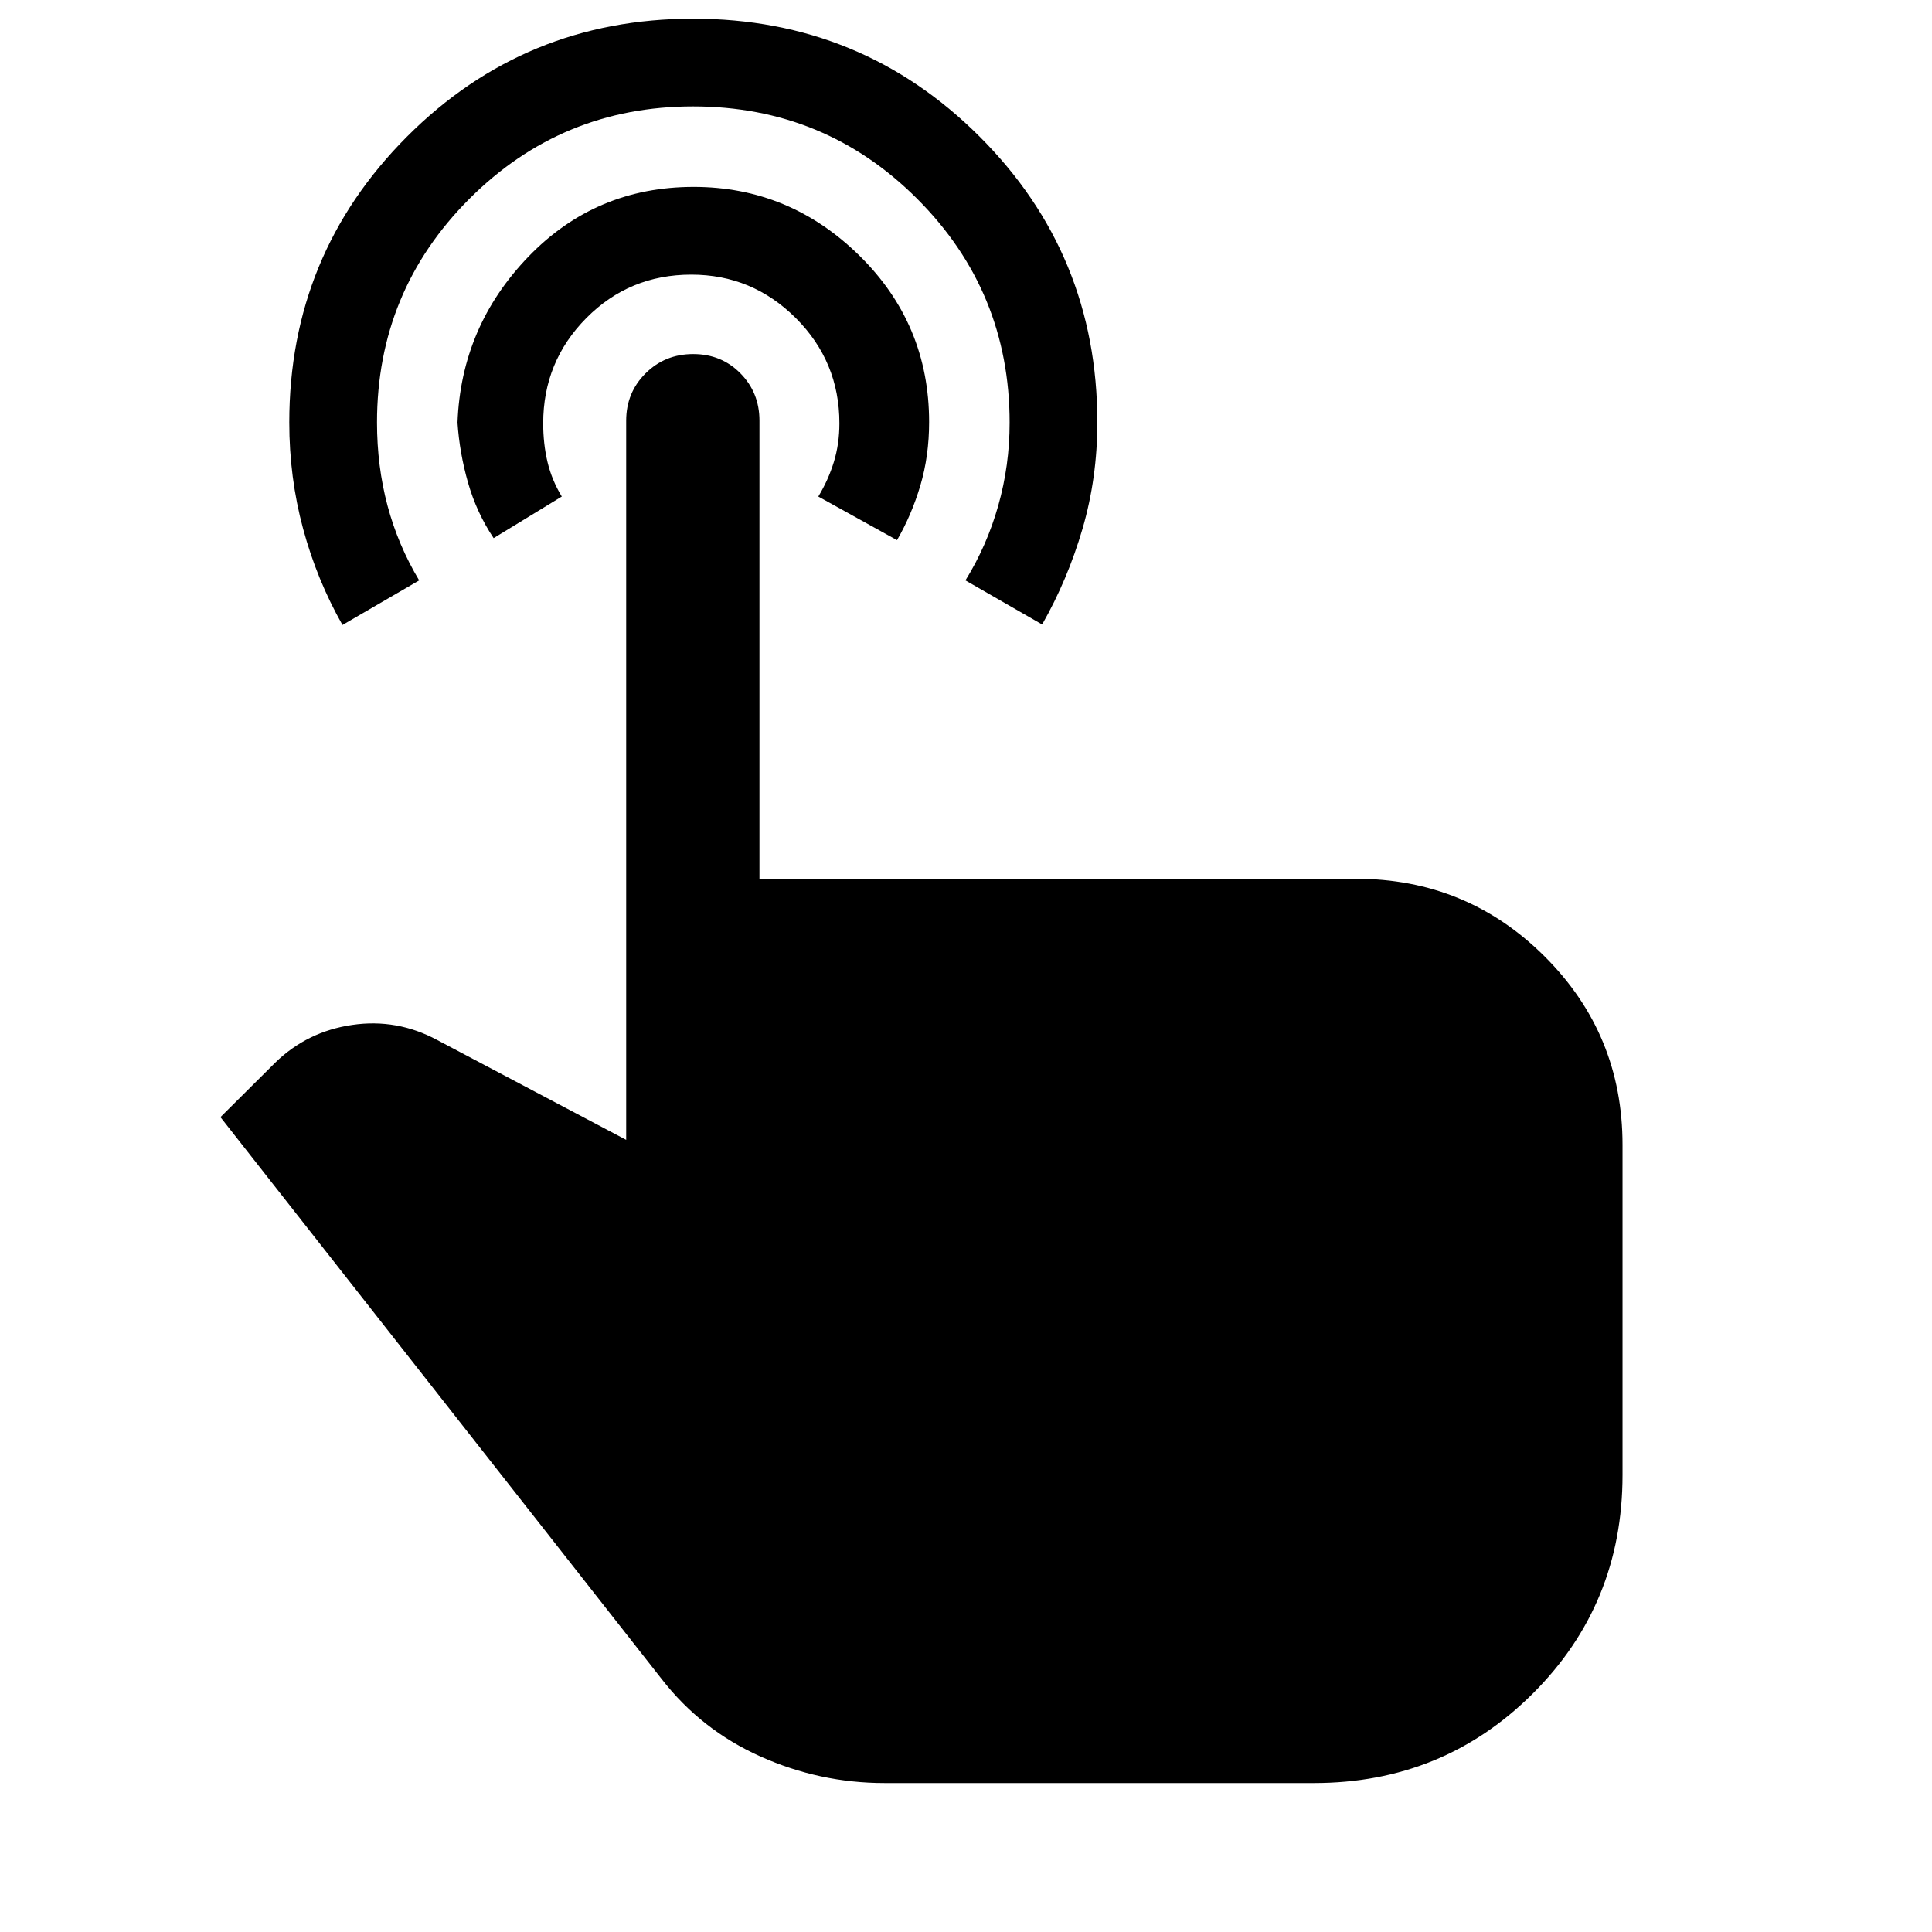 <svg xmlns="http://www.w3.org/2000/svg" width="48" height="48" viewBox="0 -960 960 960"><path d="M344.38-950.72q83.66 0 142.27 58.48 58.61 58.48 58.61 142.12 0 27.6-7.37 52.86-7.38 25.26-20.06 47.56l-38.11-21.91q10.65-17.19 16.3-37.14 5.65-19.96 5.65-41.21 0-65.29-45.9-111.23t-111.38-45.94q-65.25 0-111.15 45.91-45.91 45.91-45.91 111.15 0 21.73 5.23 41.36 5.24 19.62 15.72 37.1l-38.11 22.15q-12.71-22.43-19.57-47.83-6.86-25.41-6.86-52.8 0-83.41 58.49-142.02 58.49-58.61 142.15-58.61Zm.3 83.59q47.59 0 82.29 34.08 34.7 34.09 34.7 82.77 0 16.82-4.35 31.51-4.36 14.68-11.6 27.16l-39.11-21.67q5-8.24 7.74-17.22 2.74-8.98 2.74-19.13 0-30.68-21.64-52.3-21.64-21.61-51.95-21.61-30.79 0-52.19 21.61-21.4 21.62-21.4 52.3 0 10.15 2.13 19.15 2.13 9.01 7.11 17.2l-33.87 20.67q-8.48-12.72-12.72-27.55-4.23-14.84-5.23-29.8 1.76-47.76 35.2-82.47 33.45-34.7 82.15-34.7ZM439.5-74.02q-32.2 0-61.67-13.21-29.47-13.2-49.13-38.57L109.54-404.91l27.22-27.07q15.91-15.48 38.21-18.74 22.29-3.26 42.2 7.46l93.98 49.65v-357.35q0-13.94 9.63-23.52 9.64-9.59 23.66-9.59 14.03 0 23.48 9.59 9.45 9.58 9.45 23.52v227.61h296.27q55.16 0 93.87 38.59 38.71 38.59 38.71 93.61v164.02q0 64.2-44.58 108.65-44.57 44.46-108.77 44.46H439.5Z"/></svg>